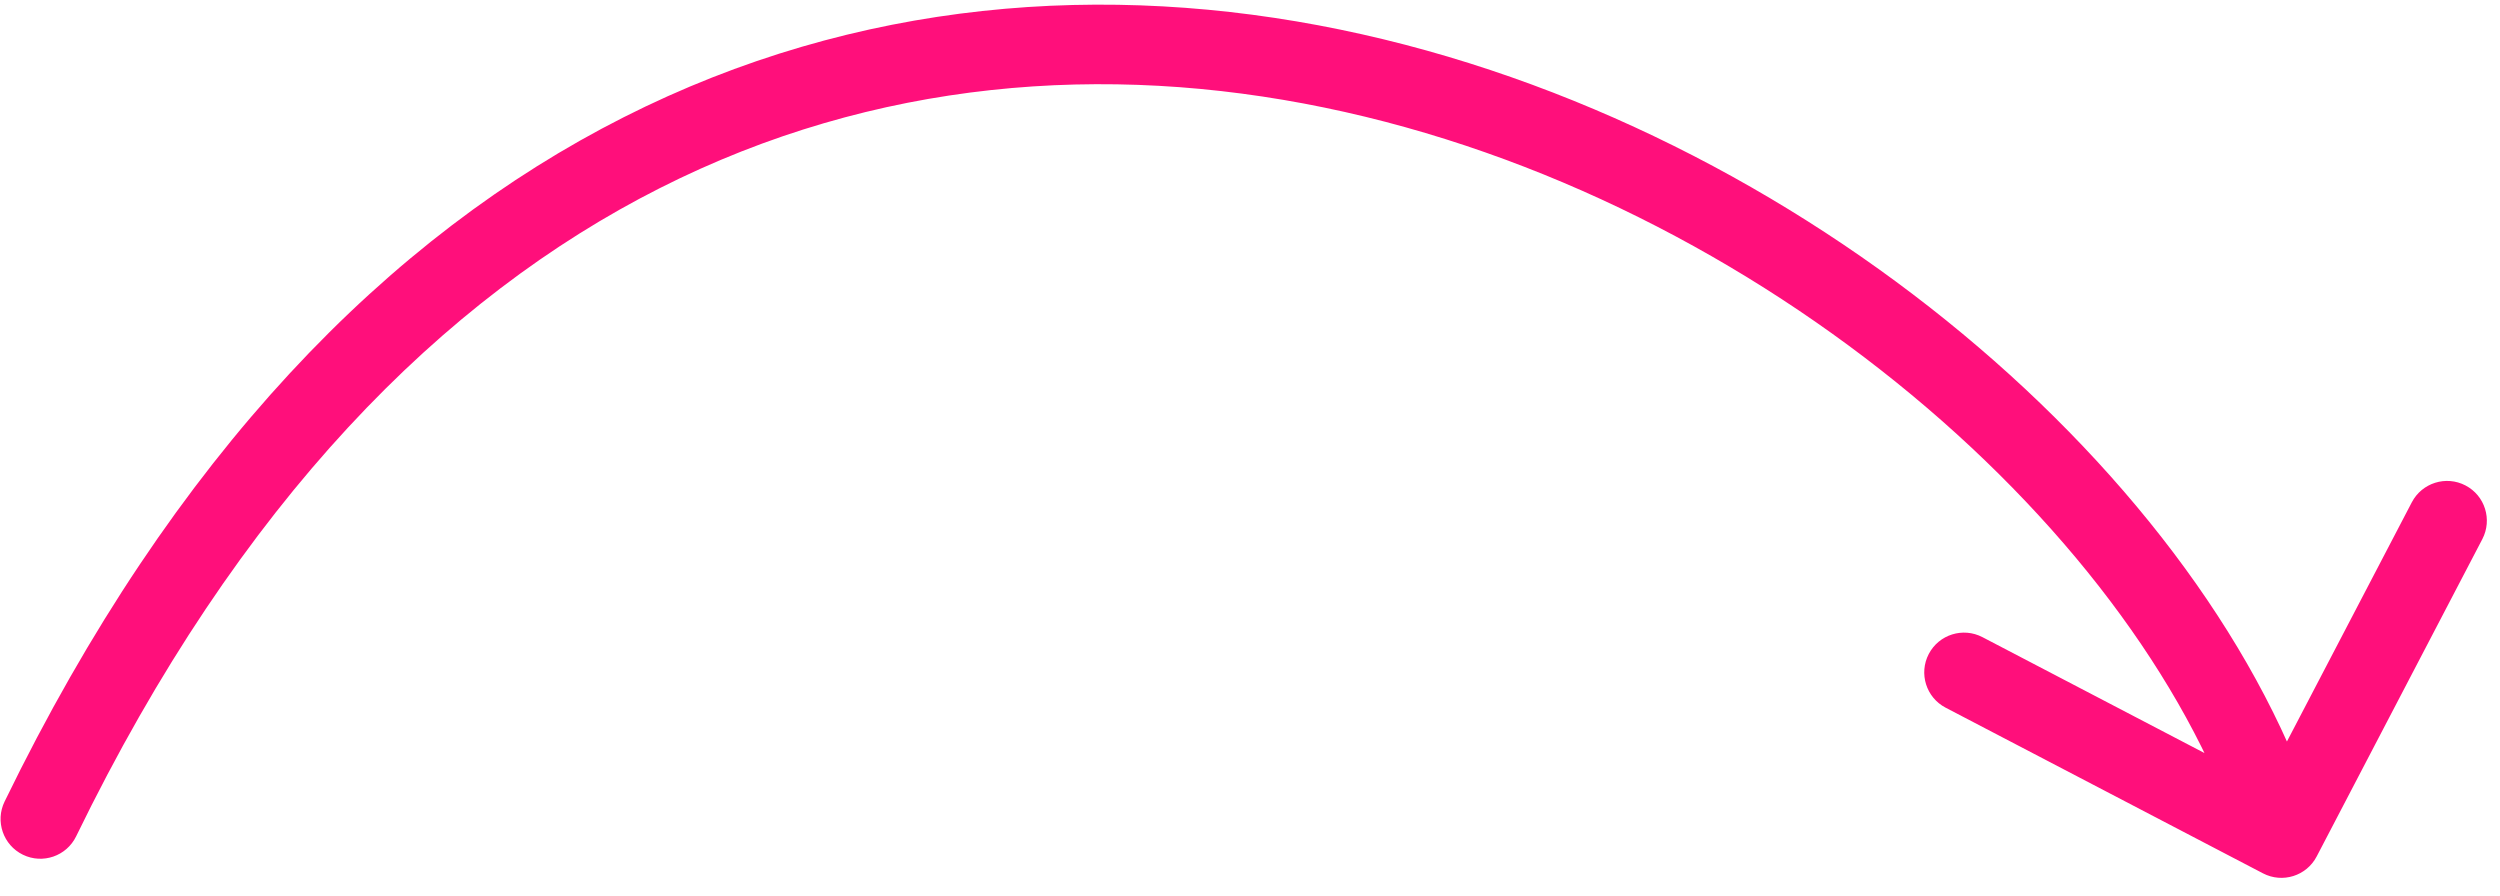 <svg width="134" height="48" viewBox="0 0 134 48" fill="none" xmlns="http://www.w3.org/2000/svg">
<path d="M121.296 46.811C122.34 47.356 123.628 46.952 124.173 45.908L133.053 28.897C133.598 27.853 133.194 26.565 132.15 26.02C131.106 25.475 129.818 25.88 129.273 26.924L121.379 42.044L106.259 34.151C105.215 33.606 103.927 34.01 103.382 35.054C102.837 36.098 103.241 37.386 104.285 37.931L121.296 46.811ZM0.246 42.964C-0.269 44.023 0.172 45.299 1.23 45.814C2.289 46.329 3.565 45.888 4.08 44.829L0.246 42.964ZM124.317 44.282C121.383 34.939 114.416 25.55 105.195 17.891C95.956 10.216 84.313 4.158 71.839 1.587C59.347 -0.987 45.985 -0.067 33.429 6.285C20.872 12.637 9.309 24.326 0.246 42.964L4.08 44.829C12.822 26.854 23.787 15.941 35.354 10.09C46.923 4.237 59.281 3.353 70.978 5.764C82.694 8.178 93.709 13.893 102.47 21.171C111.25 28.463 117.625 37.205 120.249 45.56L124.317 44.282Z" fill="#FF0F7B"/>
</svg>
